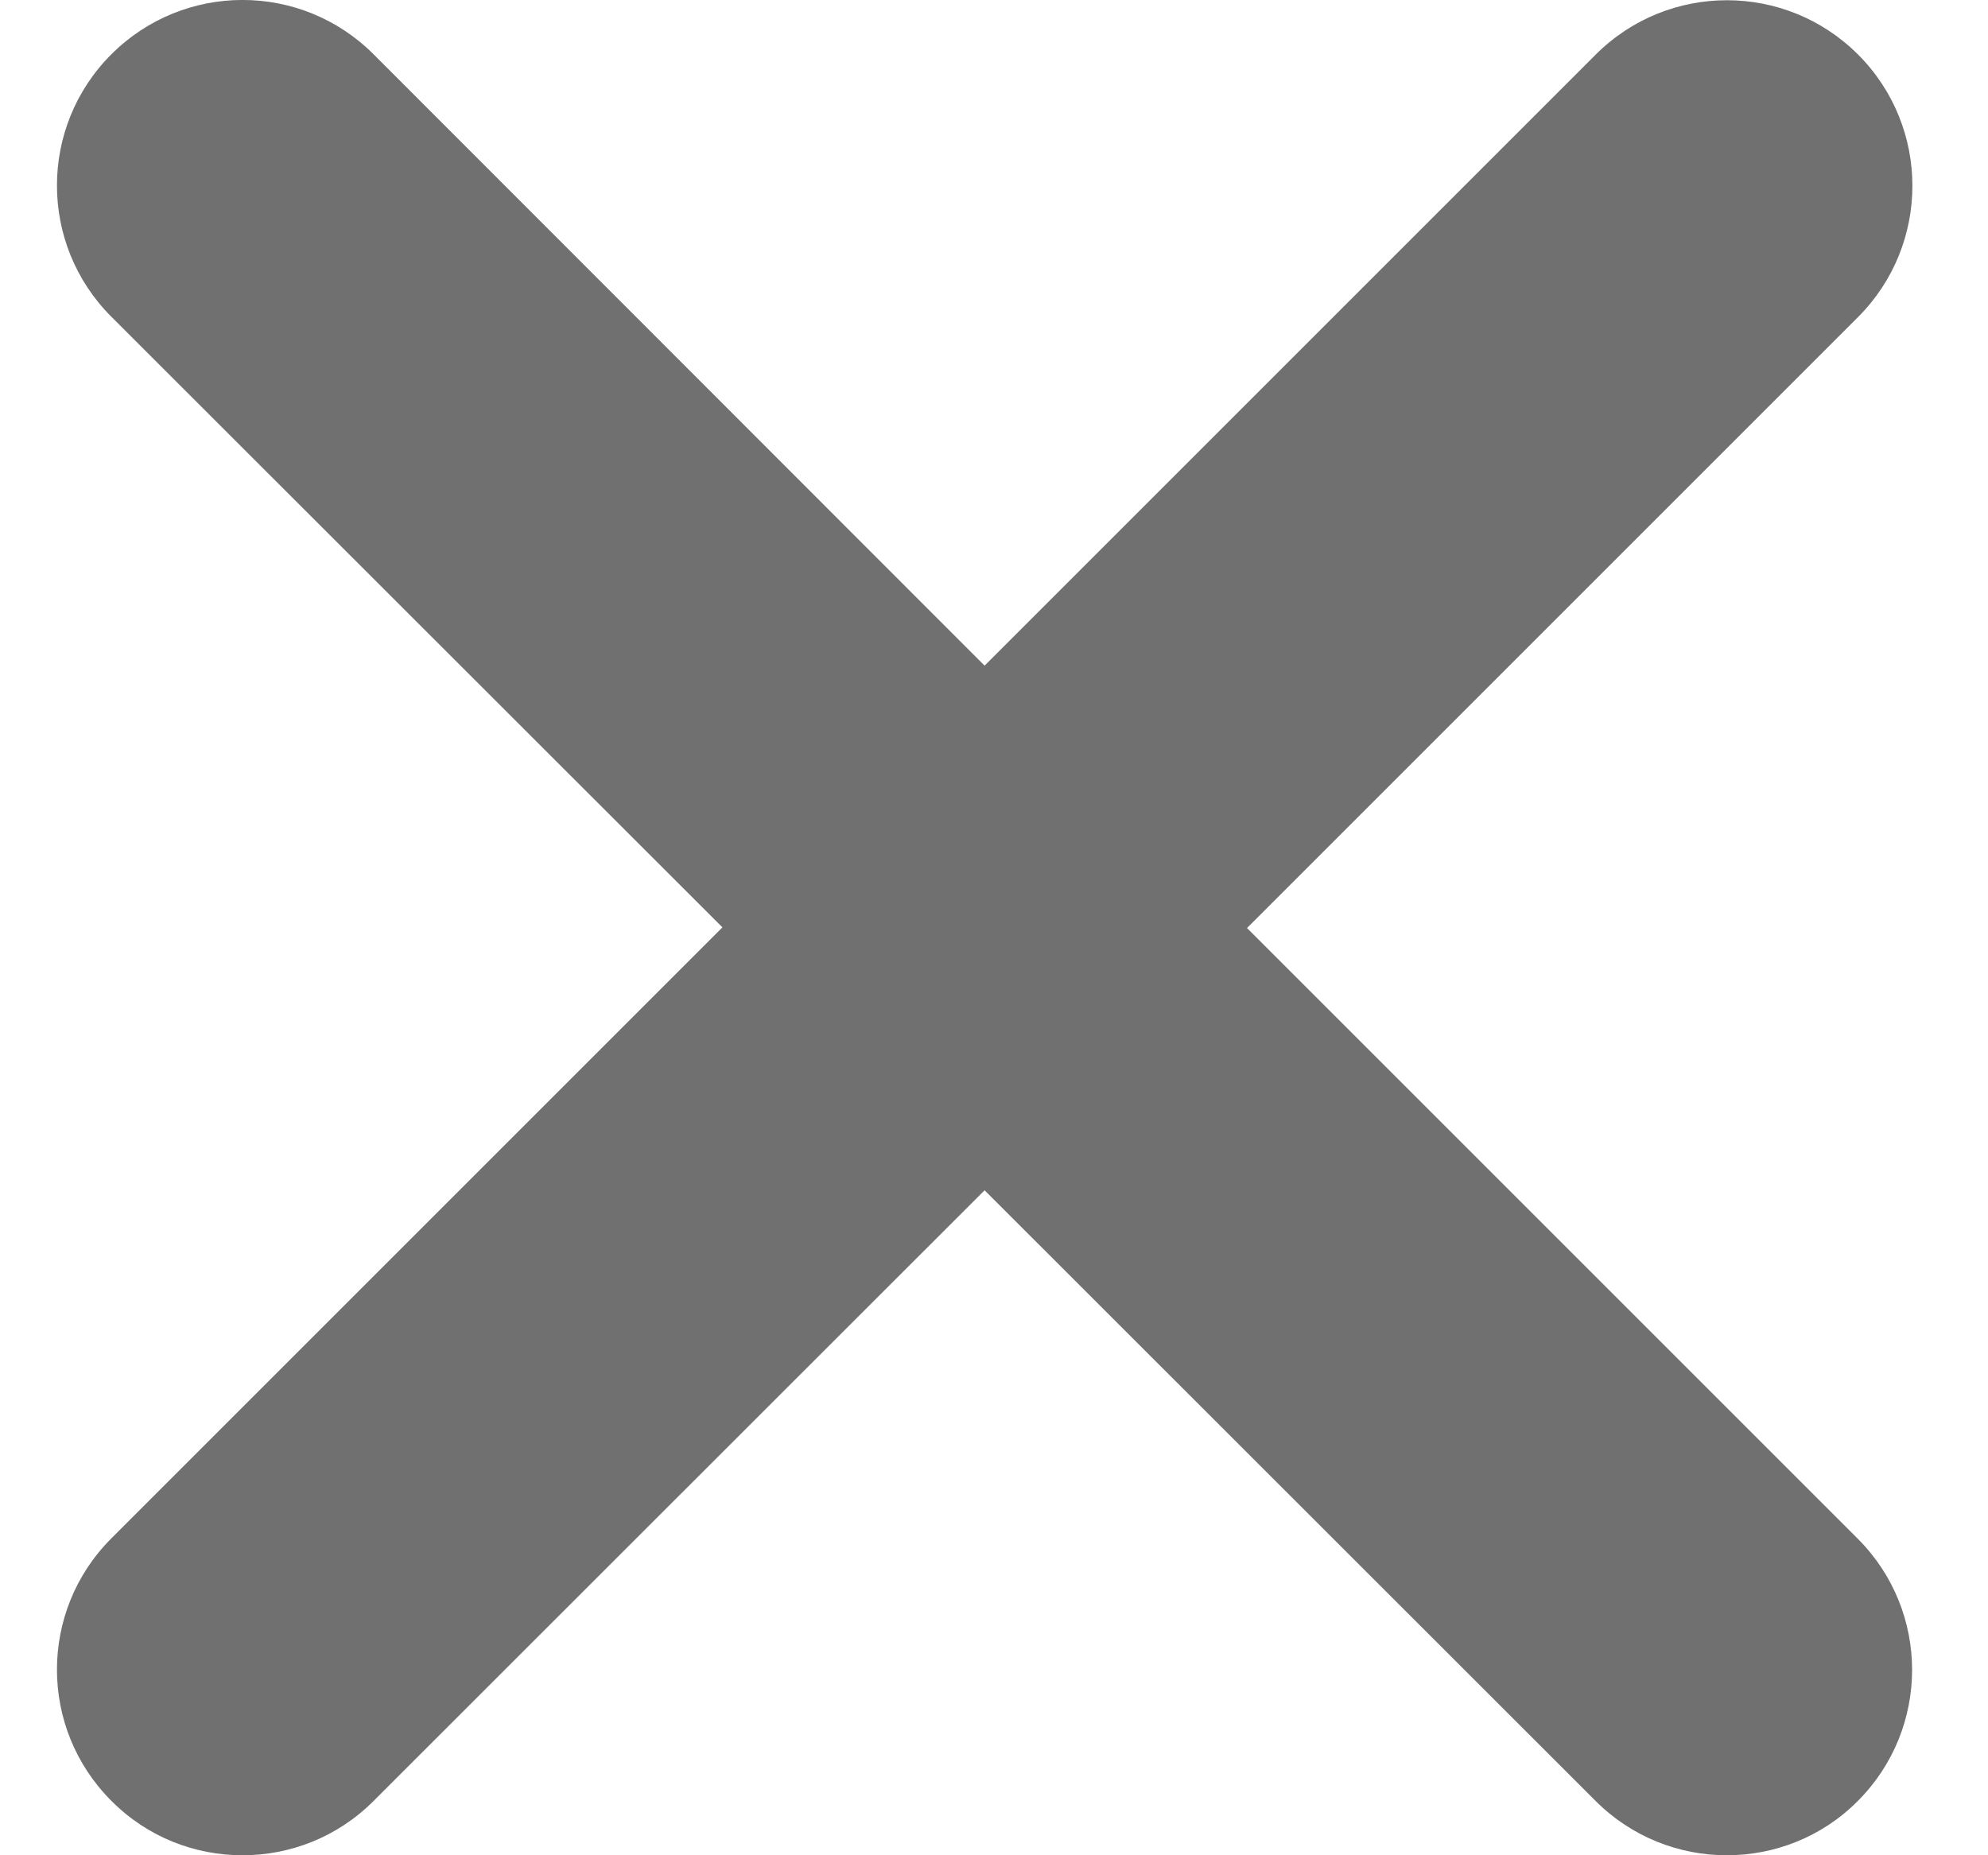 <svg width="15" height="14" viewBox="0 0 15 14" fill="none" xmlns="http://www.w3.org/2000/svg">
<g id="xmark-solid" clip-path="url(#clip0_701_37495)">
<path id="Vector" d="M14.017 11.611C14.564 12.158 14.564 13.044 14.017 13.591C13.746 13.864 13.387 14 13.029 14C12.67 14 12.312 13.863 12.039 13.59L7.429 8.982L2.82 13.589C2.546 13.864 2.188 14 1.83 14C1.471 14 1.113 13.864 0.84 13.589C0.293 13.042 0.293 12.156 0.84 11.609L5.451 6.998L0.84 2.39C0.293 1.843 0.293 0.957 0.84 0.41C1.387 -0.137 2.273 -0.137 2.819 0.41L7.429 5.023L12.04 0.412C12.587 -0.135 13.473 -0.135 14.02 0.412C14.566 0.959 14.566 1.845 14.02 2.392L9.409 7.003L14.017 11.611Z" fill="#707070"/>
</g>
<defs>
<clipPath id="clip0_701_37495">
<rect width="14" height="14" fill="white" transform="translate(0.43)"/>
</clipPath>
</defs>
</svg>
